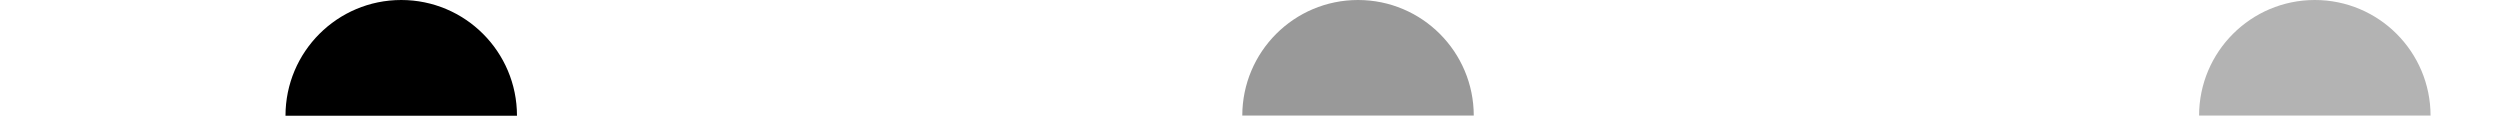 <svg xmlns="http://www.w3.org/2000/svg" width="324" height="15" viewBox="0 0 324 15">
  <circle cx="52" cy="15" r="15" fill="currentColor">
    <animate id="svgSpinners3DotsFade0" fill="freeze" attributeName="opacity" begin="0;svgSpinners3DotsFade1.end-0.25s" dur="0.75s" values="1;.2"/>
  </circle>
  <circle cx="176" cy="15" r="15" fill="currentColor" opacity=".4">
    <animate fill="freeze" attributeName="opacity" begin="svgSpinners3DotsFade0.begin+0.15s" dur="0.75s" values="1;.2"/>
  </circle>
  <circle cx="300" cy="15" r="15" fill="currentColor" opacity=".3">
    <animate id="svgSpinners3DotsFade1" fill="freeze" attributeName="opacity" begin="svgSpinners3DotsFade0.begin+0.3s" dur="0.75s" values="1;.2"/>
  </circle>
</svg>
